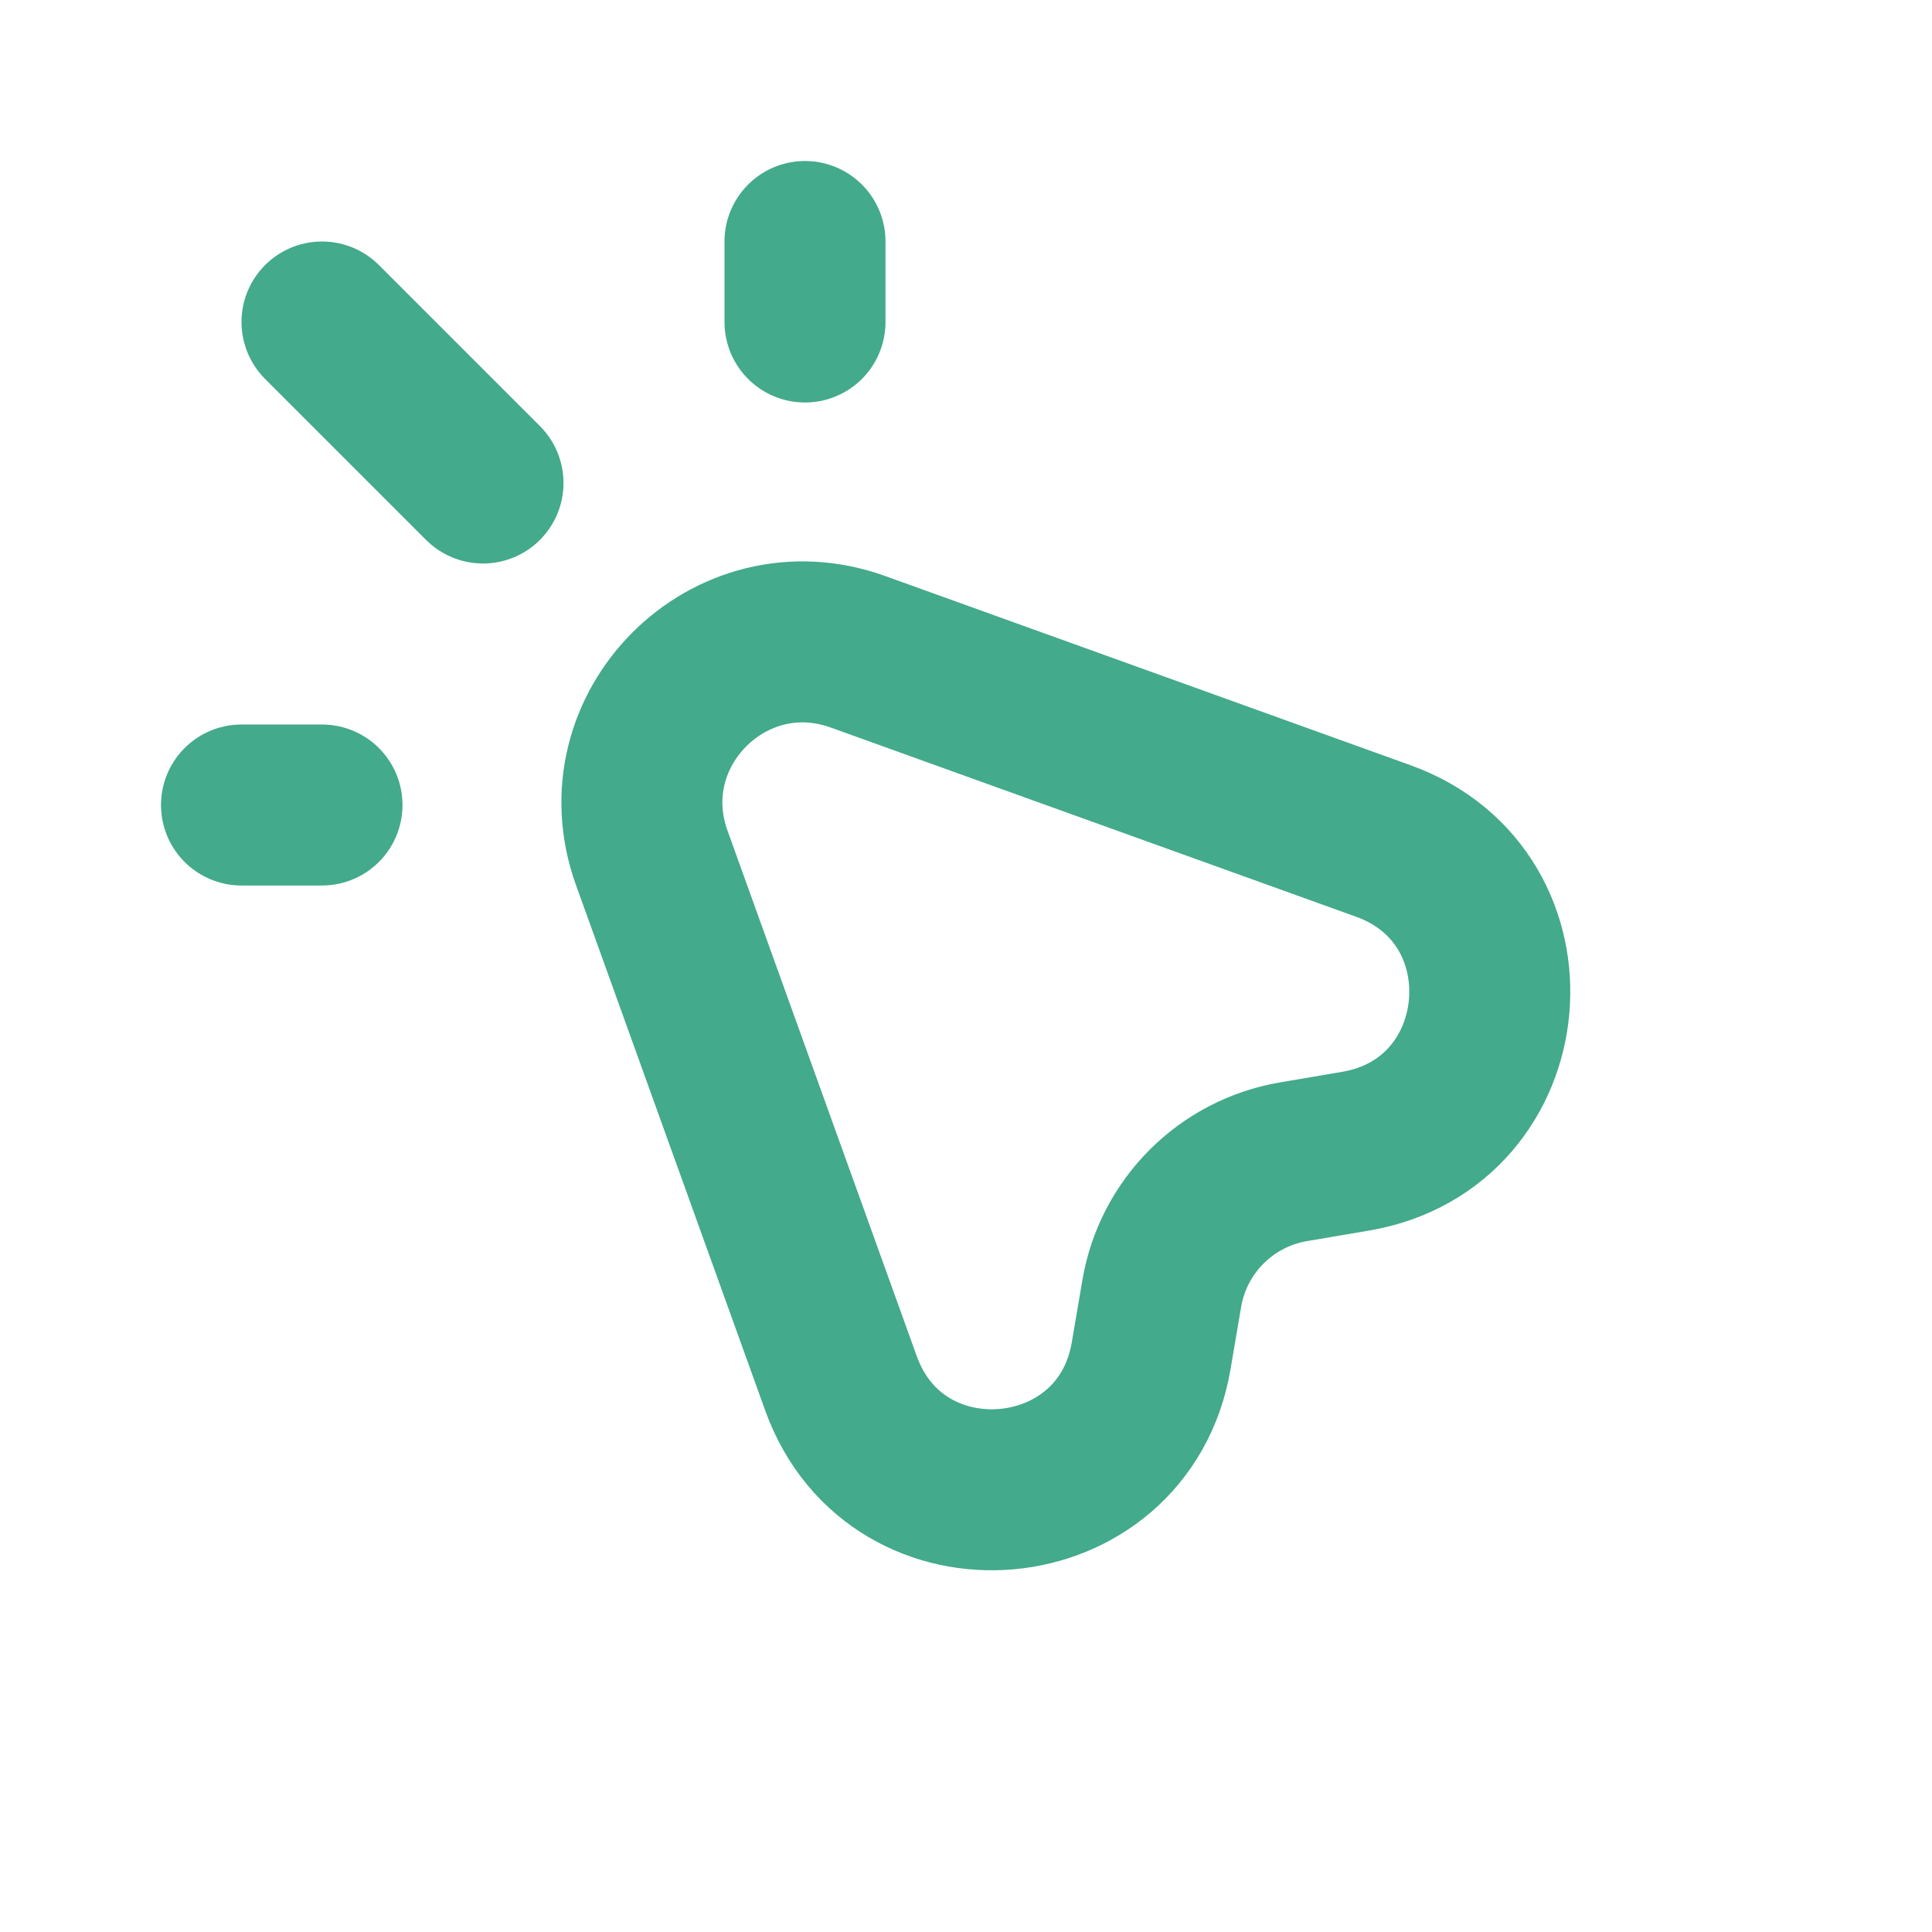 <!DOCTYPE svg PUBLIC "-//W3C//DTD SVG 1.1//EN" "http://www.w3.org/Graphics/SVG/1.1/DTD/svg11.dtd">
<!-- Uploaded to: SVG Repo, www.svgrepo.com, Transformed by: SVG Repo Mixer Tools -->
<svg width="800px" height="800px" viewBox="0 0 24 24" fill="none" xmlns="http://www.w3.org/2000/svg">
<g id="SVGRepo_bgCarrier" stroke-width="0"/>
<g id="SVGRepo_tracerCarrier" stroke-linecap="round" stroke-linejoin="round"/>
<g id="SVGRepo_iconCarrier"> <path d="M10.447 17.184L8.096 10.656C7.523 9.063 9.063 7.523 10.656 8.096L17.184 10.447C19.118 11.143 18.869 13.954 16.843 14.3L16.067 14.432C15.23 14.575 14.575 15.23 14.432 16.067L14.3 16.843C13.954 18.869 11.143 19.118 10.447 17.184Z" stroke="#43aa8b" stroke-width="2" stroke-linecap="round" stroke-linejoin="round"/> <path d="M10 4V3" stroke="#43aa8b" stroke-width="2" stroke-linecap="round" stroke-linejoin="round"/> <path d="M4 10H3" stroke="#43aa8b" stroke-width="2" stroke-linecap="round" stroke-linejoin="round"/> <path d="M4 4L6 6" stroke="#43aa8b" stroke-width="2" stroke-linecap="round" stroke-linejoin="round"/> </g>
</svg>